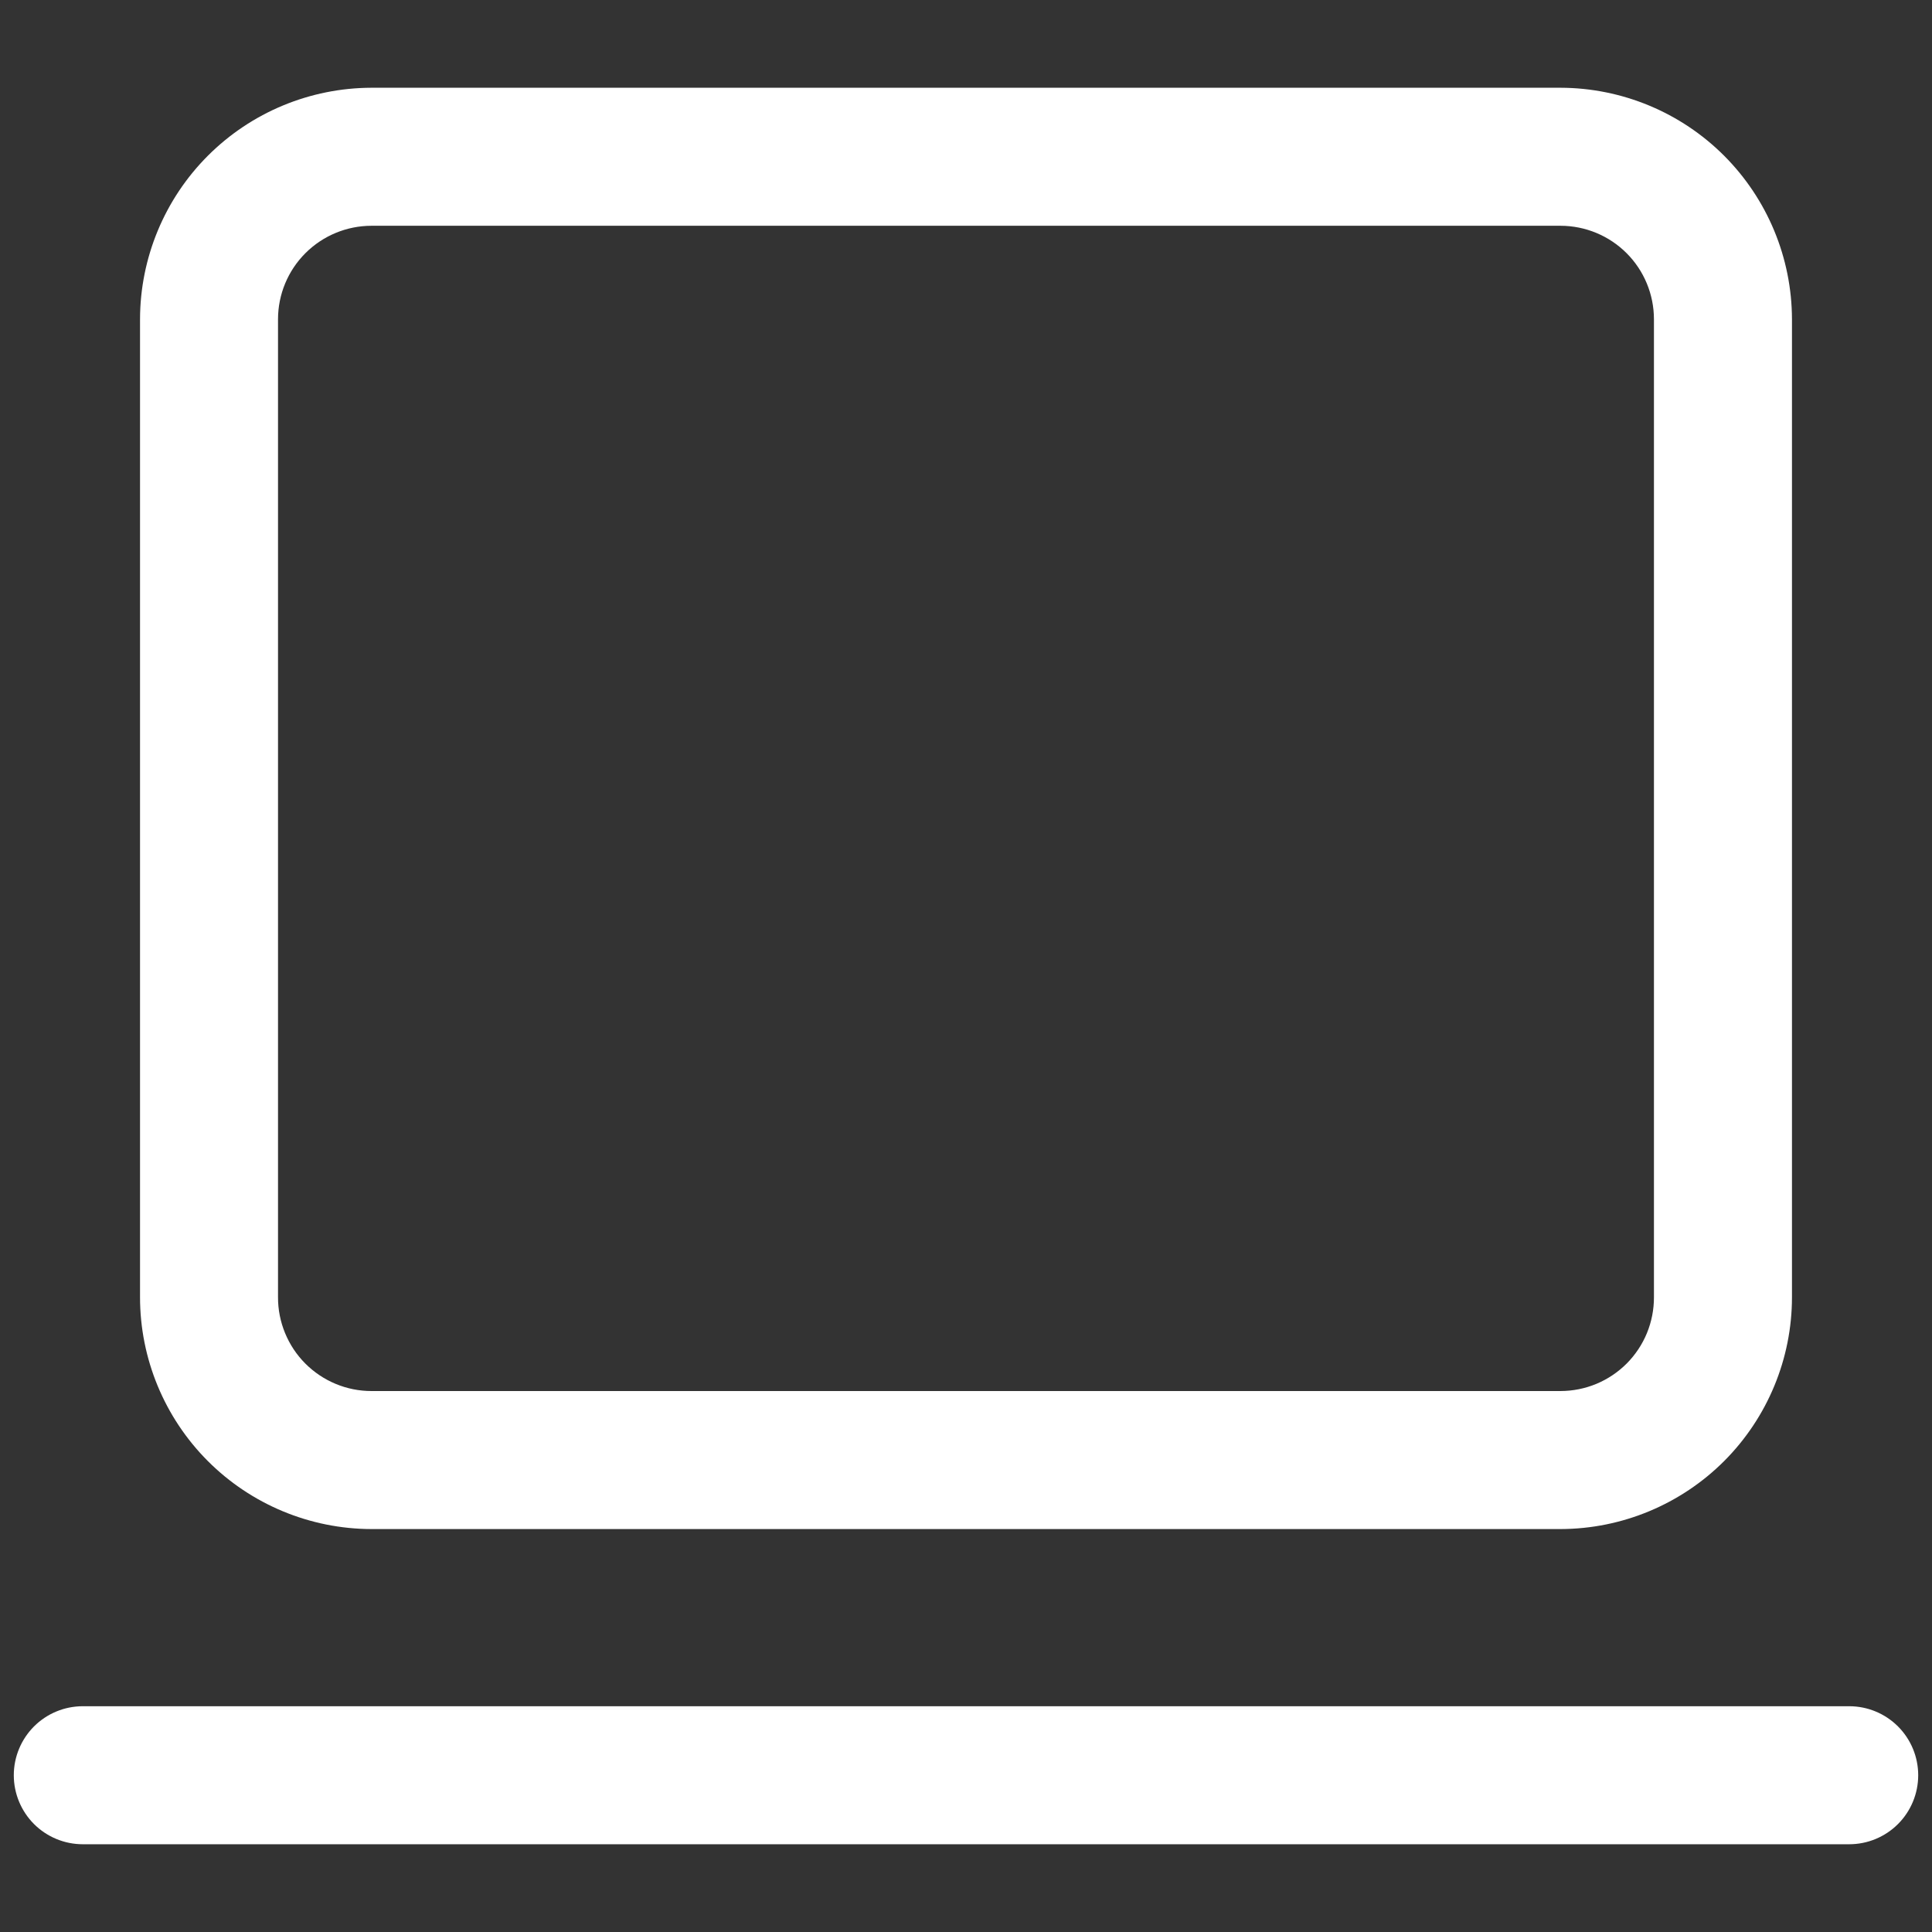<svg width="50" height="50" viewBox="0 0 50 50" fill="none" xmlns="http://www.w3.org/2000/svg">
<rect x="0" y="0" width="50" height="50" fill="#333333" stroke="none"/>
<path d="M40.388 39.572H9.613C8.023 39.569 6.5 38.935 5.377 37.81C4.255 36.685 3.624 35.161 3.624 33.572V8.26C3.627 6.673 4.259 5.151 5.381 4.029C6.504 2.906 8.025 2.275 9.613 2.271H40.388C41.975 2.275 43.496 2.907 44.619 4.029C45.741 5.152 46.372 6.673 46.376 8.26V33.572C46.376 35.161 45.745 36.685 44.623 37.81C43.5 38.934 41.977 39.568 40.388 39.572ZM9.613 5.843C8.972 5.844 8.357 6.099 7.904 6.552C7.451 7.005 7.196 7.619 7.195 8.26V33.572C7.194 33.89 7.256 34.205 7.377 34.499C7.498 34.794 7.676 35.062 7.9 35.287C8.125 35.513 8.392 35.692 8.685 35.814C8.979 35.937 9.294 36 9.613 36H40.388C40.706 35.999 41.021 35.936 41.315 35.814C41.609 35.691 41.875 35.512 42.1 35.287C42.324 35.061 42.502 34.794 42.623 34.499C42.743 34.205 42.805 33.89 42.804 33.572V8.26C42.803 7.619 42.549 7.005 42.096 6.552C41.643 6.099 41.029 5.844 40.388 5.843H9.613Z" fill="white"/>
<path d="M47.857 47.729H2.143C1.67 47.729 1.215 47.541 0.88 47.206C0.546 46.871 0.357 46.416 0.357 45.943C0.357 45.469 0.546 45.015 0.88 44.68C1.215 44.345 1.67 44.157 2.143 44.157H47.857C48.331 44.157 48.785 44.345 49.12 44.68C49.455 45.015 49.643 45.469 49.643 45.943C49.643 46.416 49.455 46.871 49.12 47.206C48.785 47.541 48.331 47.729 47.857 47.729Z" fill="white"/>
</svg>
